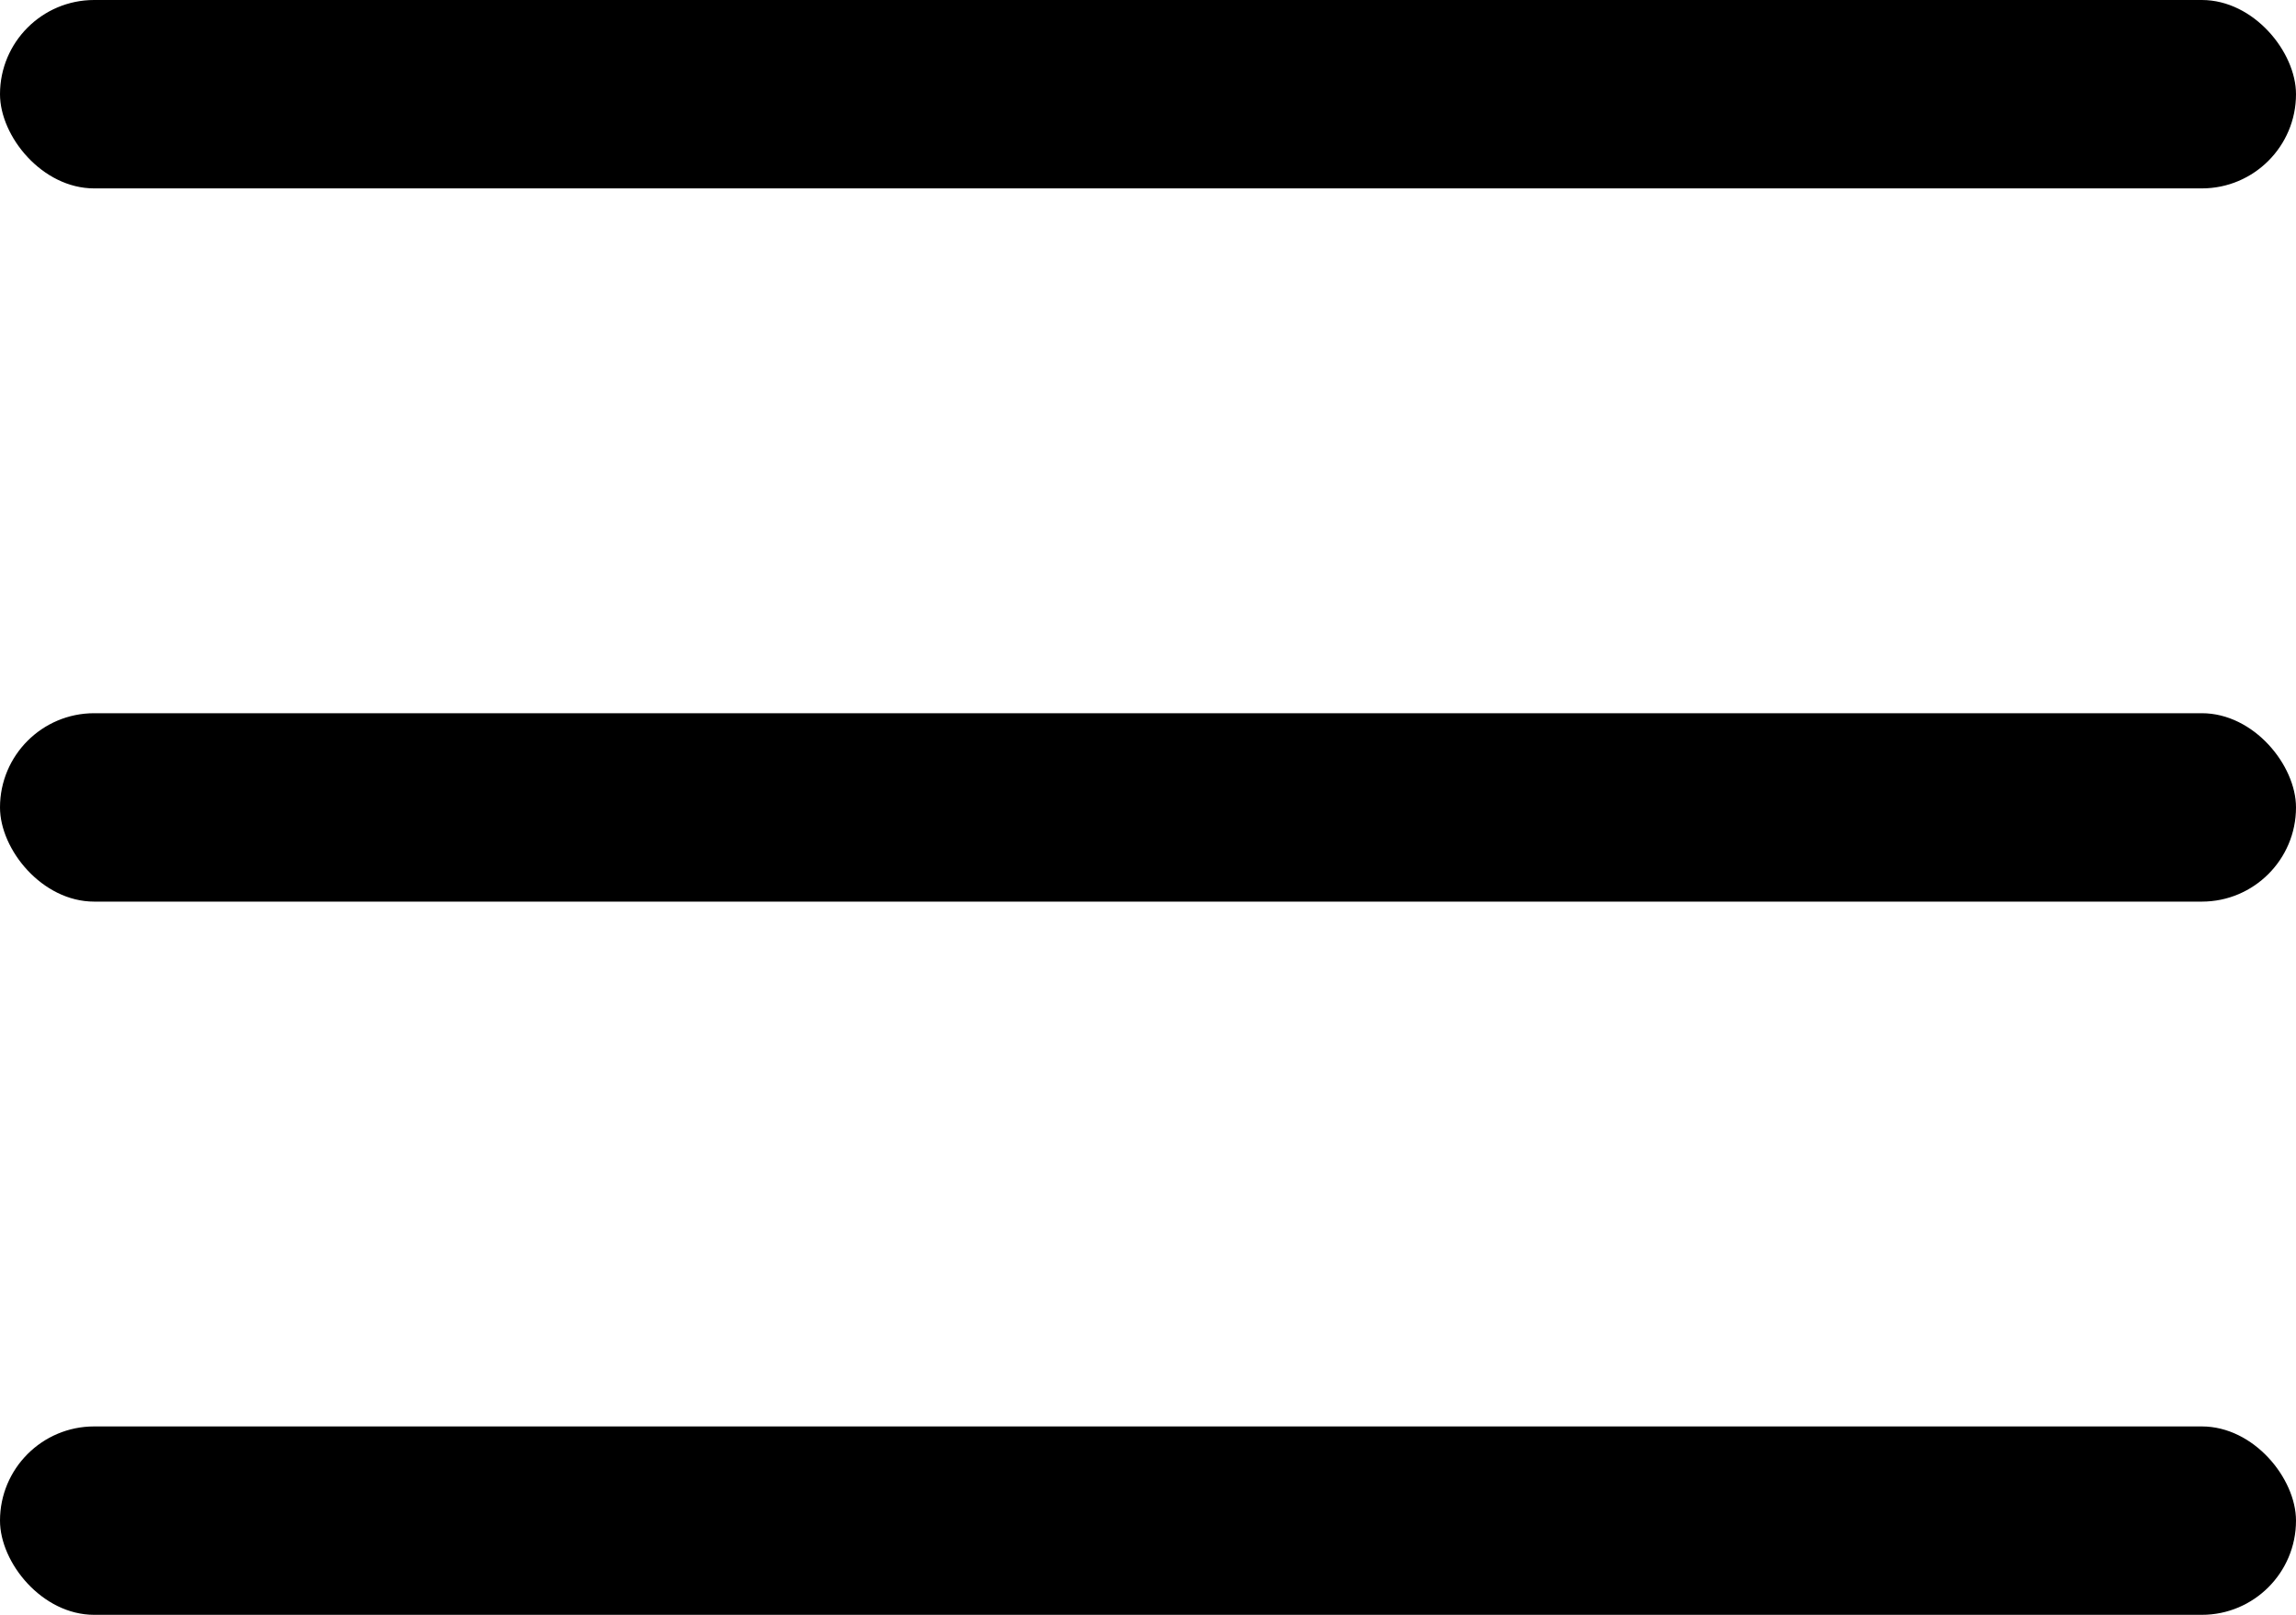<svg xmlns="http://www.w3.org/2000/svg" width="512" height="360" viewBox="0 0 512 360"><g transform="translate(245 2718)"><rect width="512" height="42" rx="21" transform="translate(-245 -2718)"/><rect width="512" height="42" rx="21" transform="translate(-245 -2559)"/><rect width="512" height="42" rx="21" transform="translate(-245 -2400)"/></g></svg>